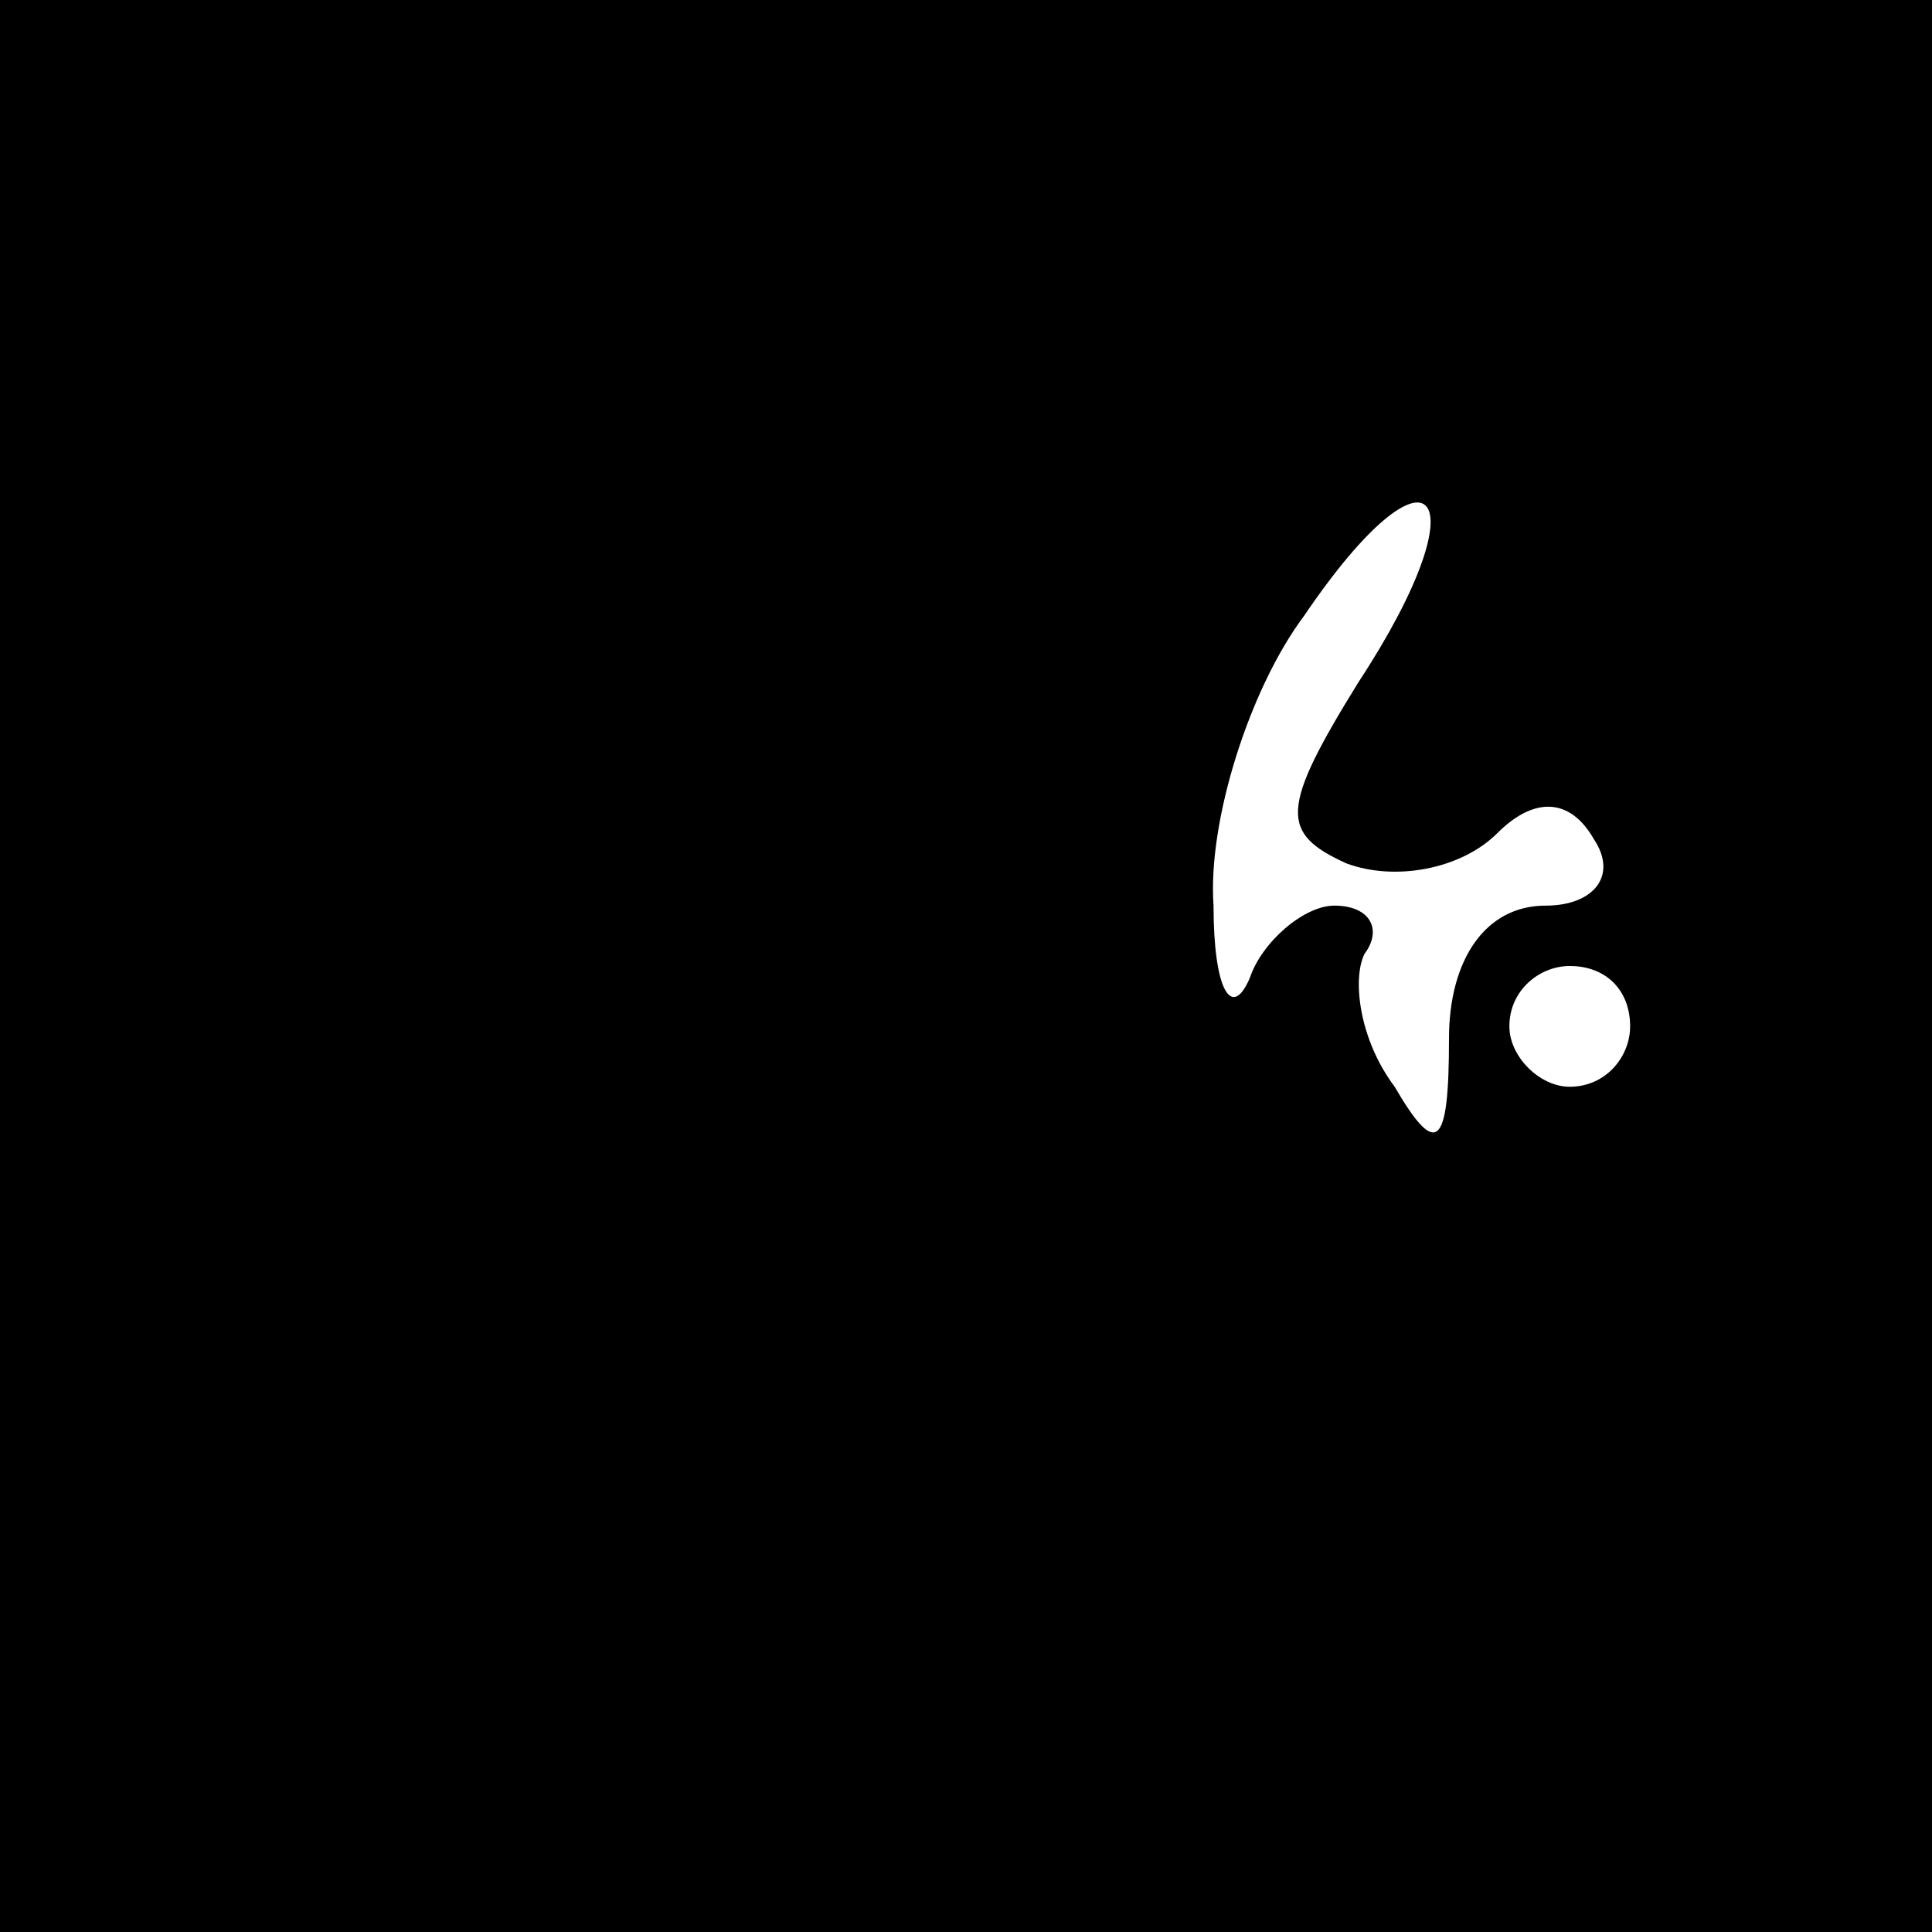 <?xml version="1.0" standalone="no"?>
<!DOCTYPE svg PUBLIC "-//W3C//DTD SVG 20010904//EN"
 "http://www.w3.org/TR/2001/REC-SVG-20010904/DTD/svg10.dtd">
<svg version="1.0" xmlns="http://www.w3.org/2000/svg"
 width="32pt" height="32pt" viewBox="0 0 32 32"
 preserveAspectRatio="xMidYMid meet">
<rect x="0" y="0" width="32" height="32" fill="#808080" stroke="none"/>
<g transform="translate(0,32) scale(0.1,-0.1)"
fill="#000000" stroke="none">
<path fill="#000000" stroke="none" d="M0 160 l0 -160 160 0 160 0 0 160 0
160 -160 0 -160 0 0 -160z"/>
<path fill="#ffffff" stroke="none" d="M225 207 c-13 -21 -13 -25 -2 -30 8 -3
19 -1 25 5 6 6 12 6 16 -1 4 -6 0 -11 -8 -11 -10 0 -16 -9 -16 -22 0 -18 -2
-20 -9 -8 -6 8 -7 18 -5 22 3 4 1 8 -5 8 -5 0 -12 -6 -14 -12 -3 -7 -6 -2 -6
12 -1 14 6 36 15 48 21 31 30 21 9 -11z"/>
<path fill="#ffffff" stroke="none" d="M270 150 c0 -5 -4 -10 -10 -10 -5 0
-10 5 -10 10 0 6 5 10 10 10 6 0 10 -4 10 -10z"/>
</g>
</svg>
